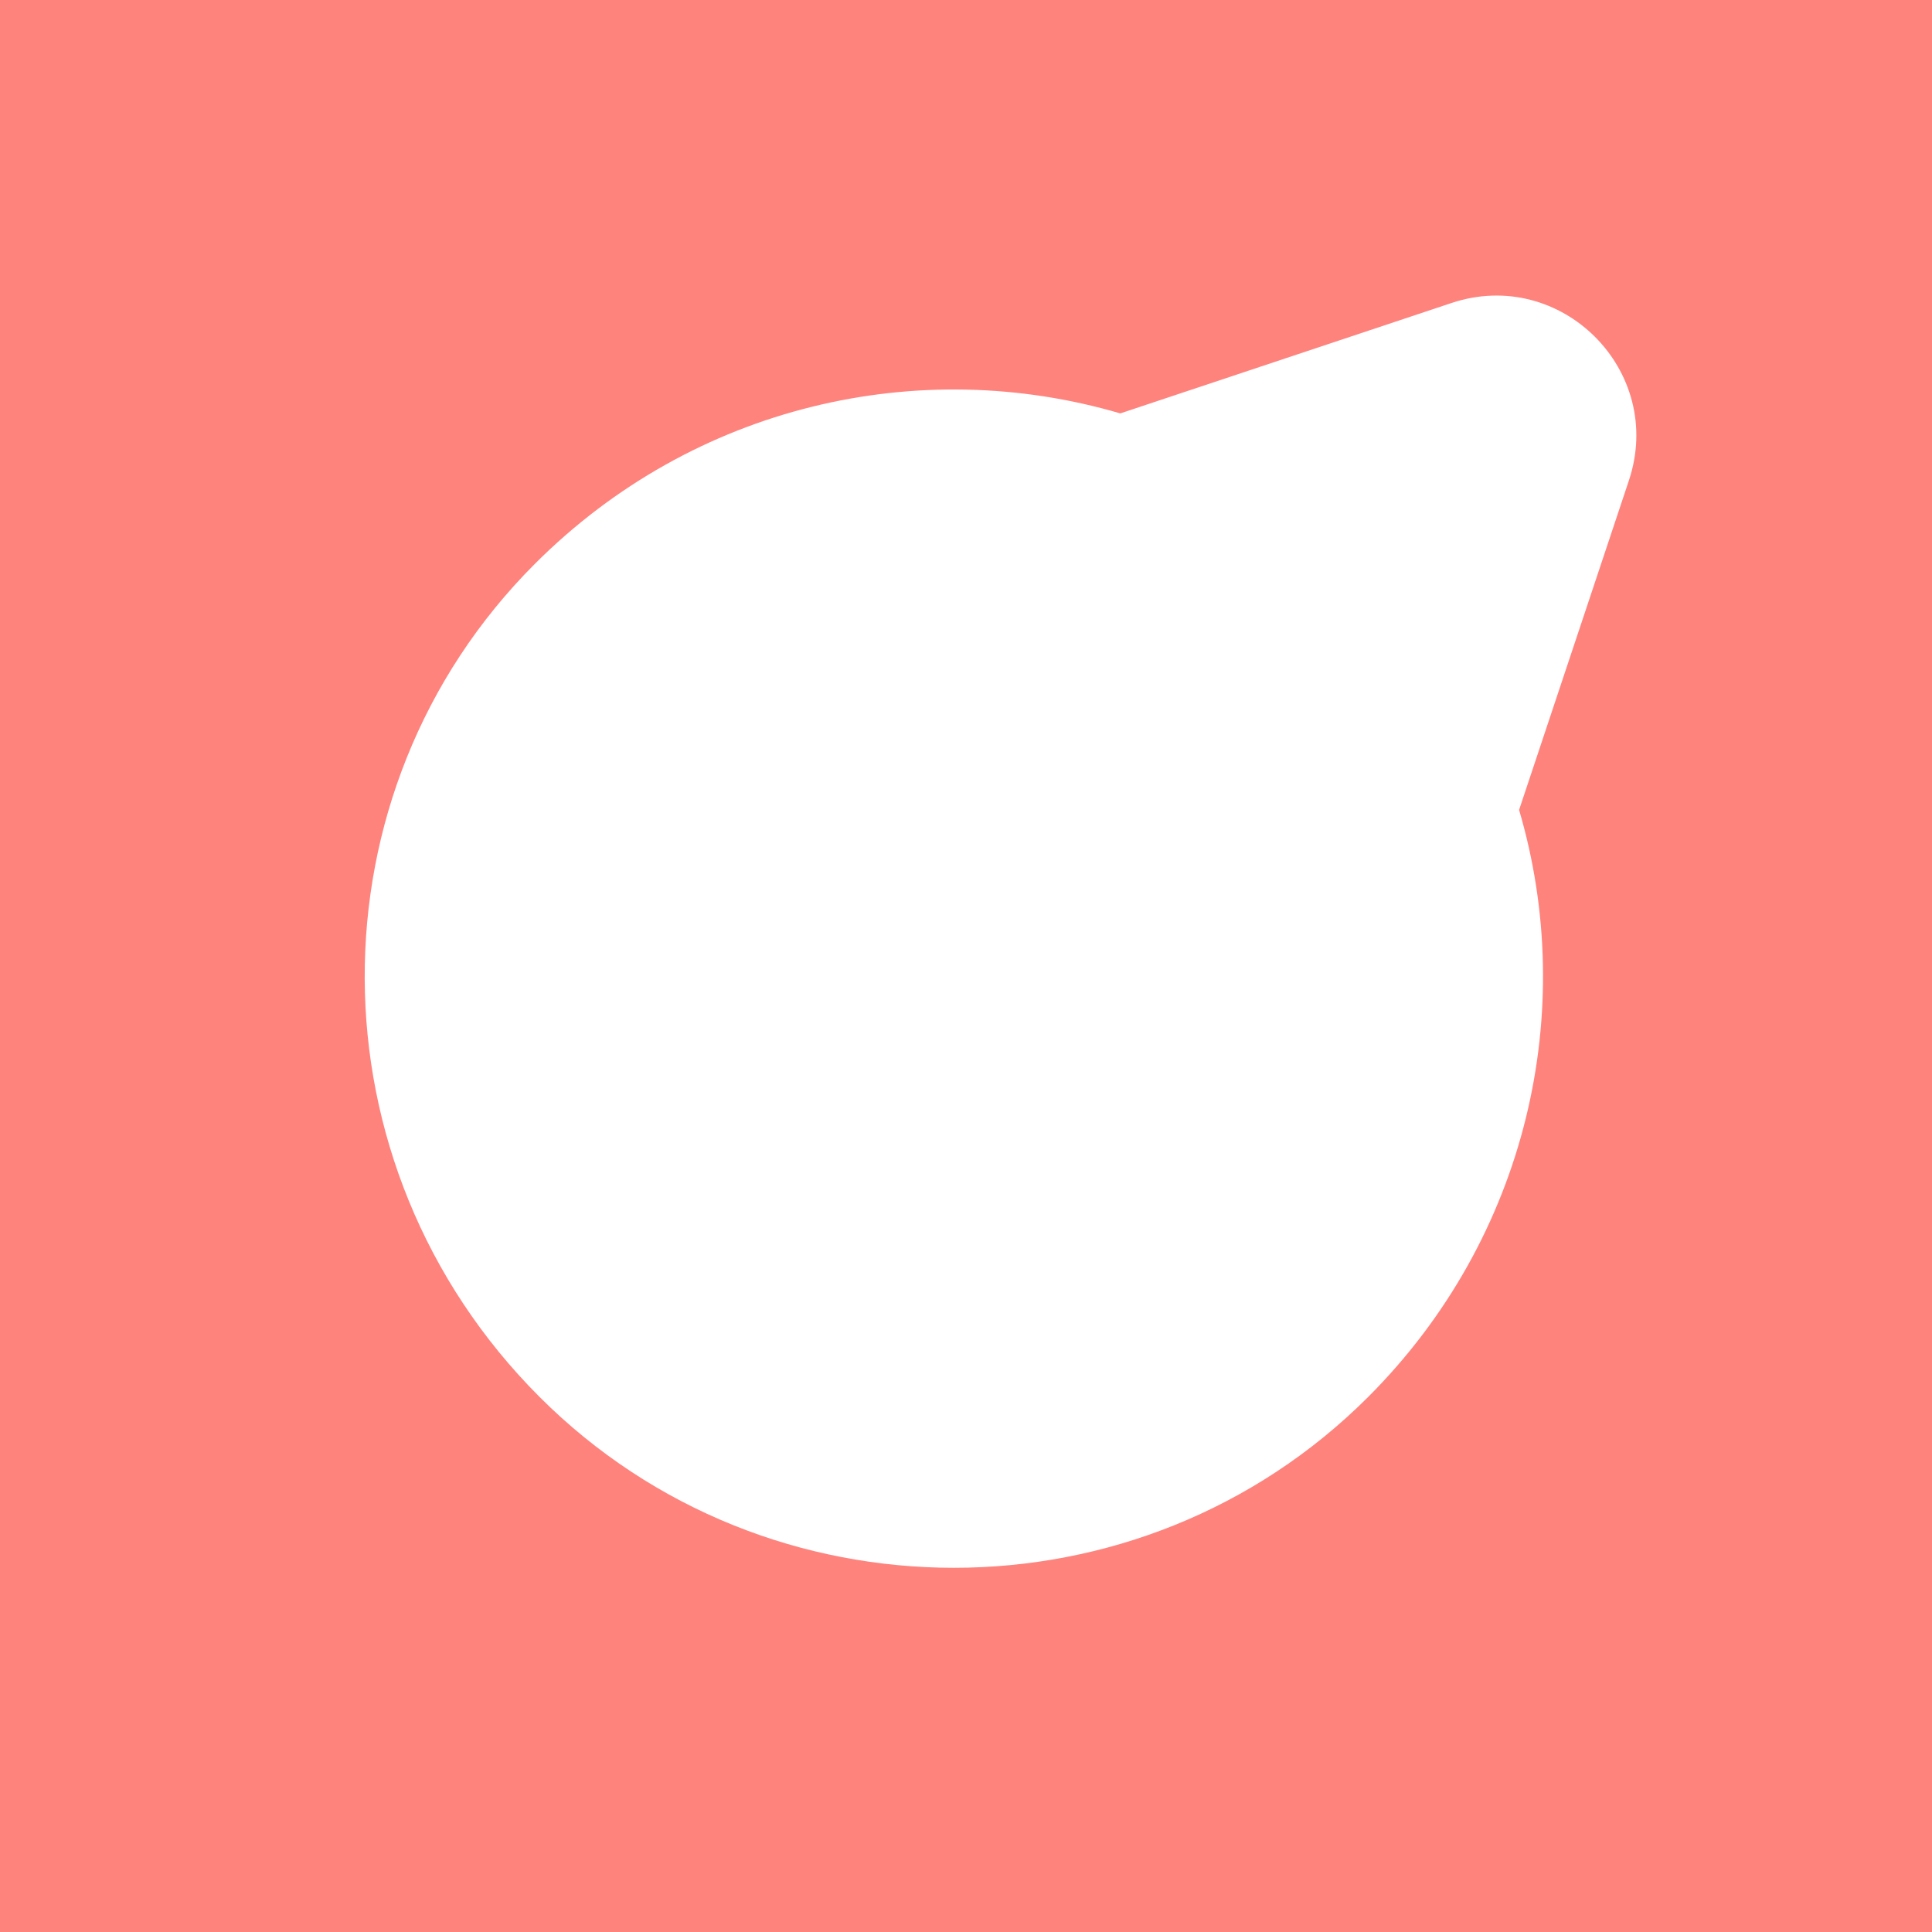 <?xml version="1.0" encoding="UTF-8" standalone="no"?>
<svg
   width="256"
   height="256"
   viewBox="0 0 256 256"
   fill="none"
   version="1.1"
   id="svg6"
   sodipodi:docname="ic_launcher_solo.svg"
   inkscape:export-filename="ic_launcher_solo.png"
   inkscape:export-xdpi="96"
   inkscape:export-ydpi="96"
   inkscape:version="1.2 (dc2aedaf03, 2022-05-15)"
   xmlns:inkscape="http://www.inkscape.org/namespaces/inkscape"
   xmlns:sodipodi="http://sodipodi.sourceforge.net/DTD/sodipodi-0.dtd"
   xmlns="http://www.w3.org/2000/svg"
   xmlns:svg="http://www.w3.org/2000/svg">
  <defs
     id="defs10" />
  <sodipodi:namedview
     id="namedview8"
     pagecolor="#505050"
     bordercolor="#eeeeee"
     borderopacity="1"
     inkscape:showpageshadow="0"
     inkscape:pageopacity="0"
     inkscape:pagecheckerboard="0"
     inkscape:deskcolor="#505050"
     showgrid="false"
     inkscape:zoom="1.2291667"
     inkscape:cx="-137.49152"
     inkscape:cy="121.22034"
     inkscape:window-width="1884"
     inkscape:window-height="1052"
     inkscape:window-x="36"
     inkscape:window-y="0"
     inkscape:window-maximized="1"
     inkscape:current-layer="svg6" />
  <rect
     style="fill:#ff837d;fill-opacity:1;fill-rule:evenodd;stroke-width:5.677;stroke-linecap:round;stroke-linejoin:round;stroke-dashoffset:6;stop-color:#000000"
     id="rect345"
     width="256"
     height="256"
     x="2e-06"
     y="4e-06" />
  <path
     fill-rule="evenodd"
     clip-rule="evenodd"
     d="m 181.282,185.109 c -30.176,30.176 -79.604,30.176 -109.779,0 C 40.704,154.312 40.704,104.882 70.879,74.707 91.982,53.604 121.833,46.961 148.444,54.778 L 192.328,40.15 c 14.53,-4.844 28.355,8.98 23.511,23.511 l -14.552,43.656 c 7.812,26.515 1.212,56.574 -20.005,77.792 z"
     fill="#ffffff"
     id="path4"
     style="stroke-width:1.356" />
</svg>
